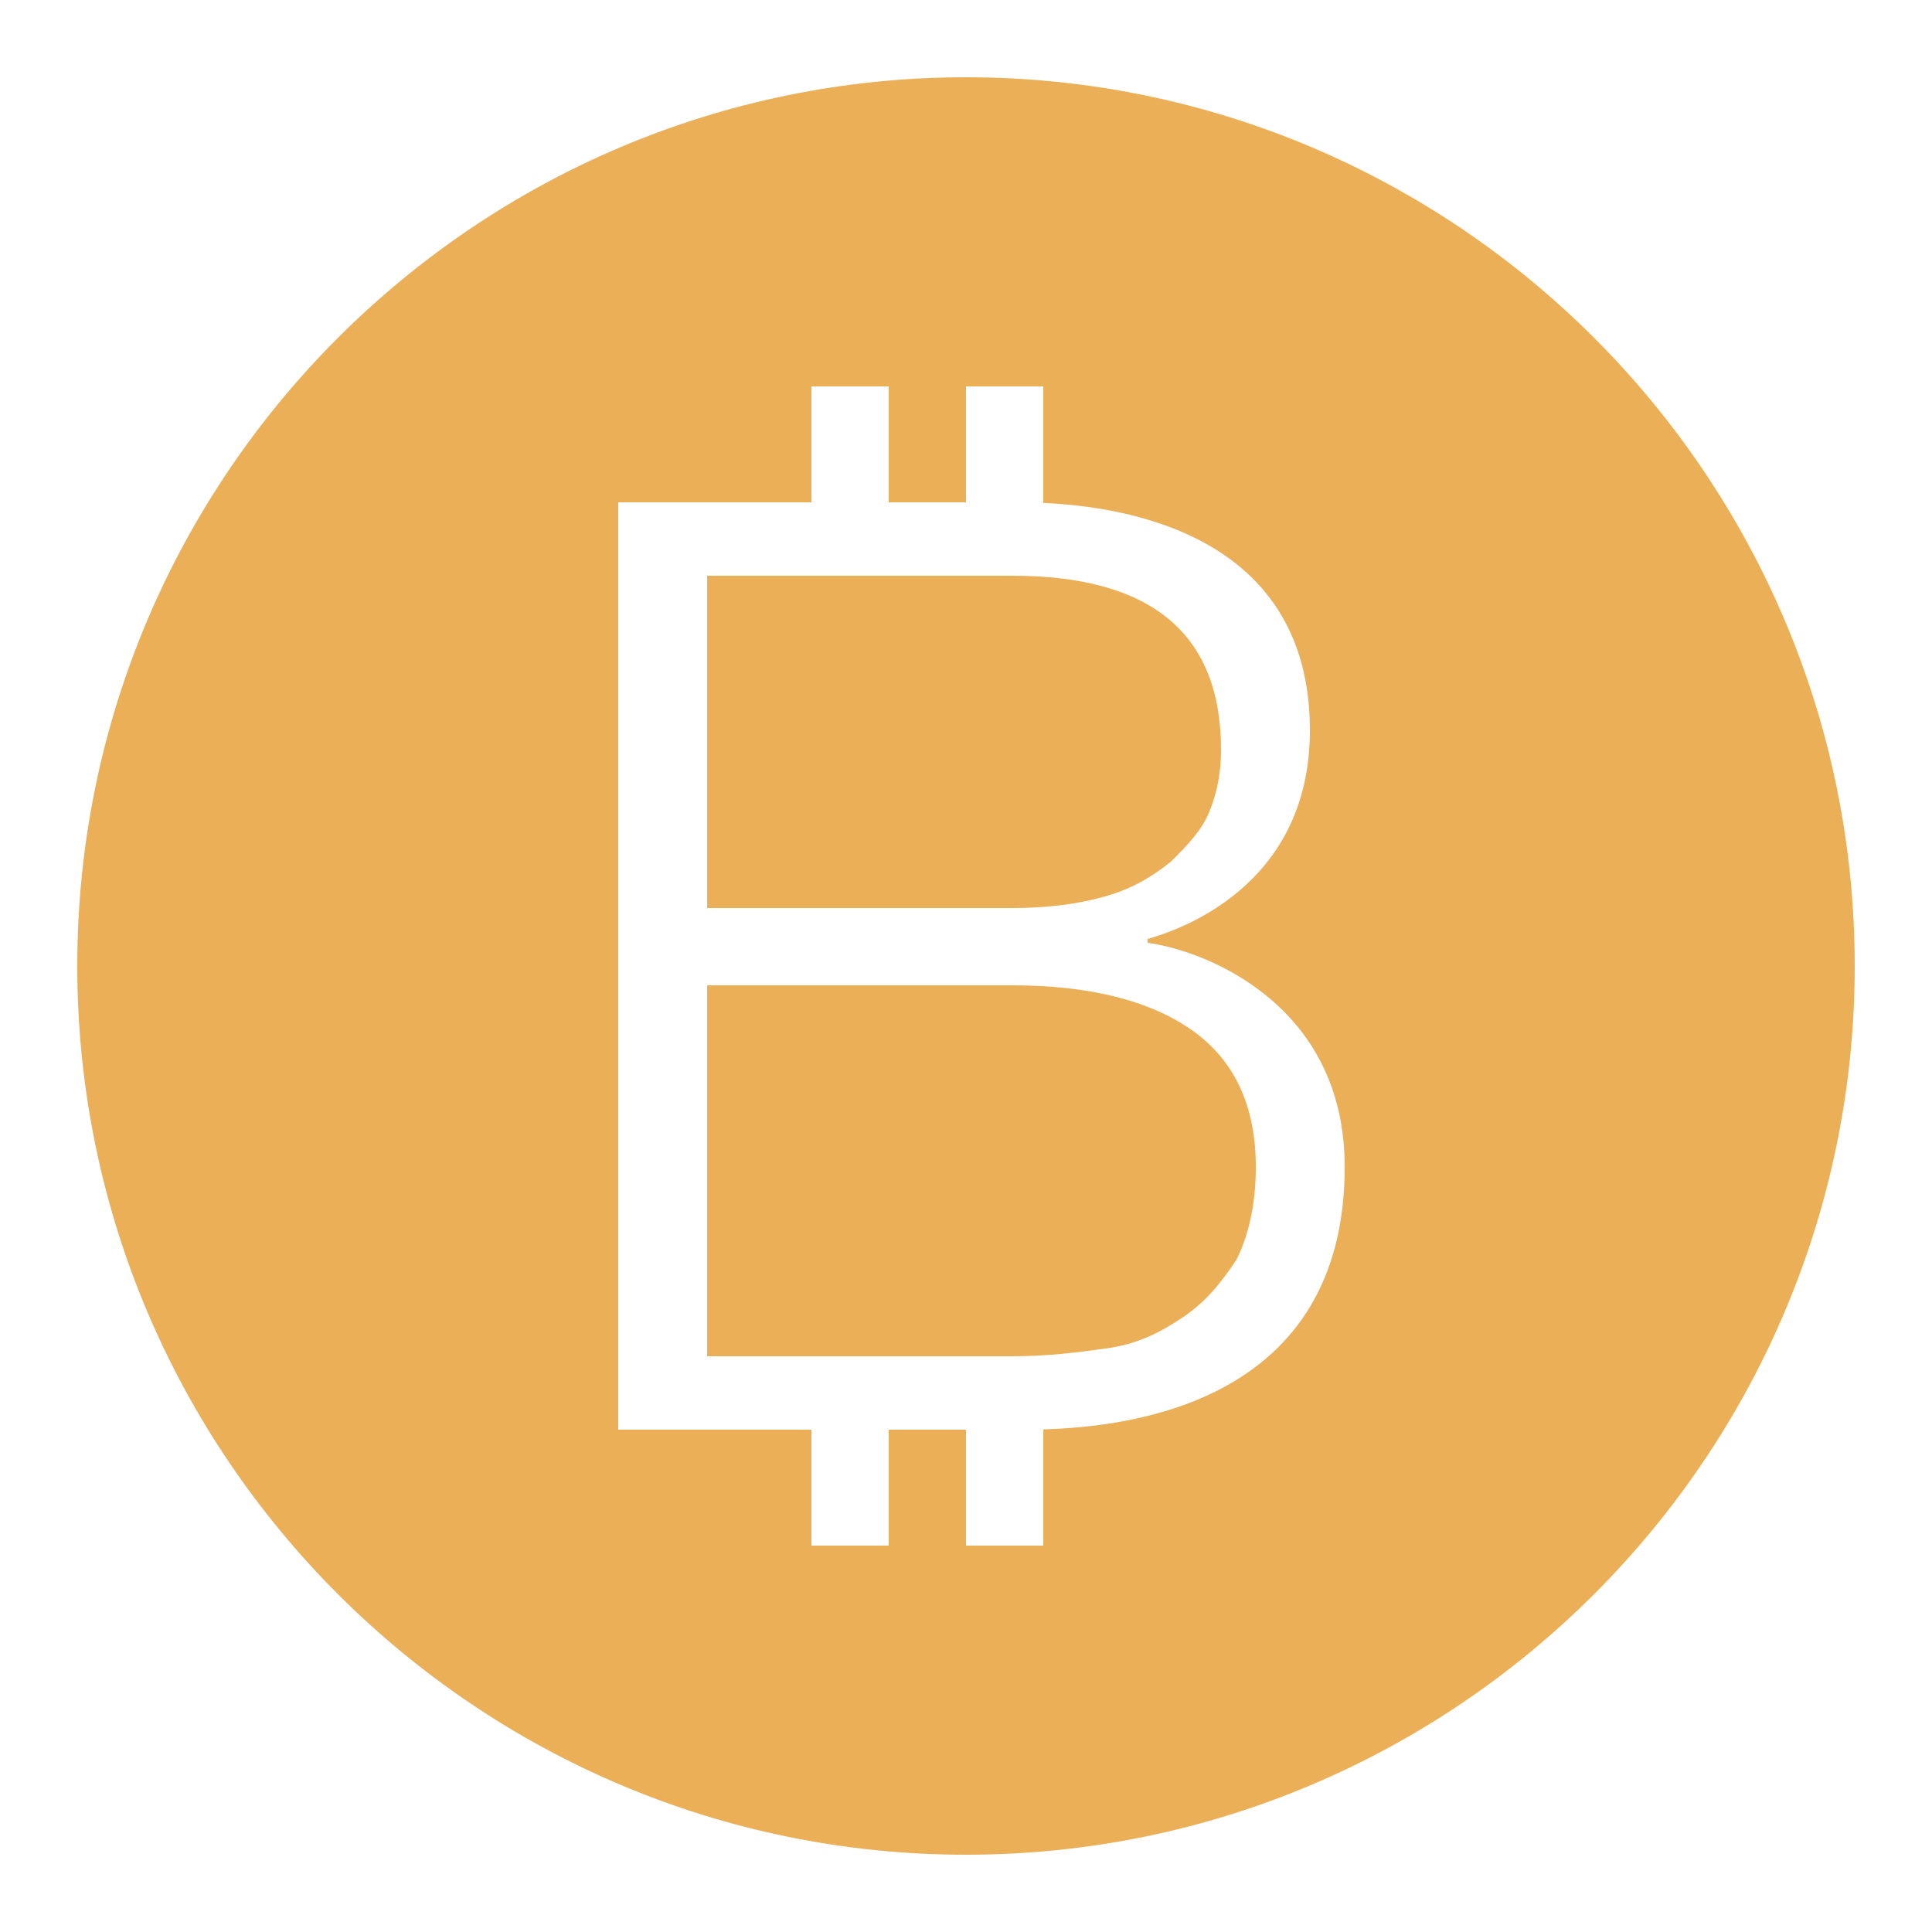 <?xml version="1.0"?><svg xmlns="http://www.w3.org/2000/svg"  viewBox="0 0 50 50" width="50px" height="50px" fill="#eaaf57">    <path d="M 25 2 C 12.317 2 2 12.318 2 25 C 2 37.682 12.317 48 25 48 C 37.683 48 48 37.682 48 25 C 48 12.318 37.683 2 25 2 z M 21 10 L 23 10 L 23 13 L 25 13 L 25 10 L 27 10 L 27 13.016 C 29.064 13.108 33.9 13.797 33.9 18.9 C 33.9 23 30.399 24.101 29.699 24.301 L 29.699 24.4 C 31.199 24.6 34.801 25.999 34.801 30.199 C 34.801 36.277 29.301 36.927 27 36.992 L 27 40 L 25 40 L 25 37 L 23 37 L 23 40 L 21 40 L 21 37 L 16 37 L 16 13 L 21 13 L 21 10 z M 18.301 14.9 L 18.301 23.5 L 26.199 23.5 C 27.099 23.5 27.9 23.399 28.6 23.199 C 29.3 22.999 29.801 22.701 30.301 22.301 C 30.701 21.901 31.101 21.5 31.301 21 C 31.501 20.5 31.6 20 31.6 19.4 C 31.6 16.4 29.799 14.9 26.199 14.9 L 18.301 14.9 z M 18.301 25.5 L 18.301 35.1 L 26.199 35.1 C 27.099 35.1 27.9 35 28.6 34.9 C 29.4 34.8 30 34.5 30.6 34.1 C 31.2 33.7 31.6 33.2 32 32.6 C 32.3 32 32.5 31.199 32.5 30.199 C 32.5 28.699 32 27.499 30.9 26.699 C 29.8 25.899 28.199 25.5 26.199 25.5 L 18.301 25.5 z"/></svg>